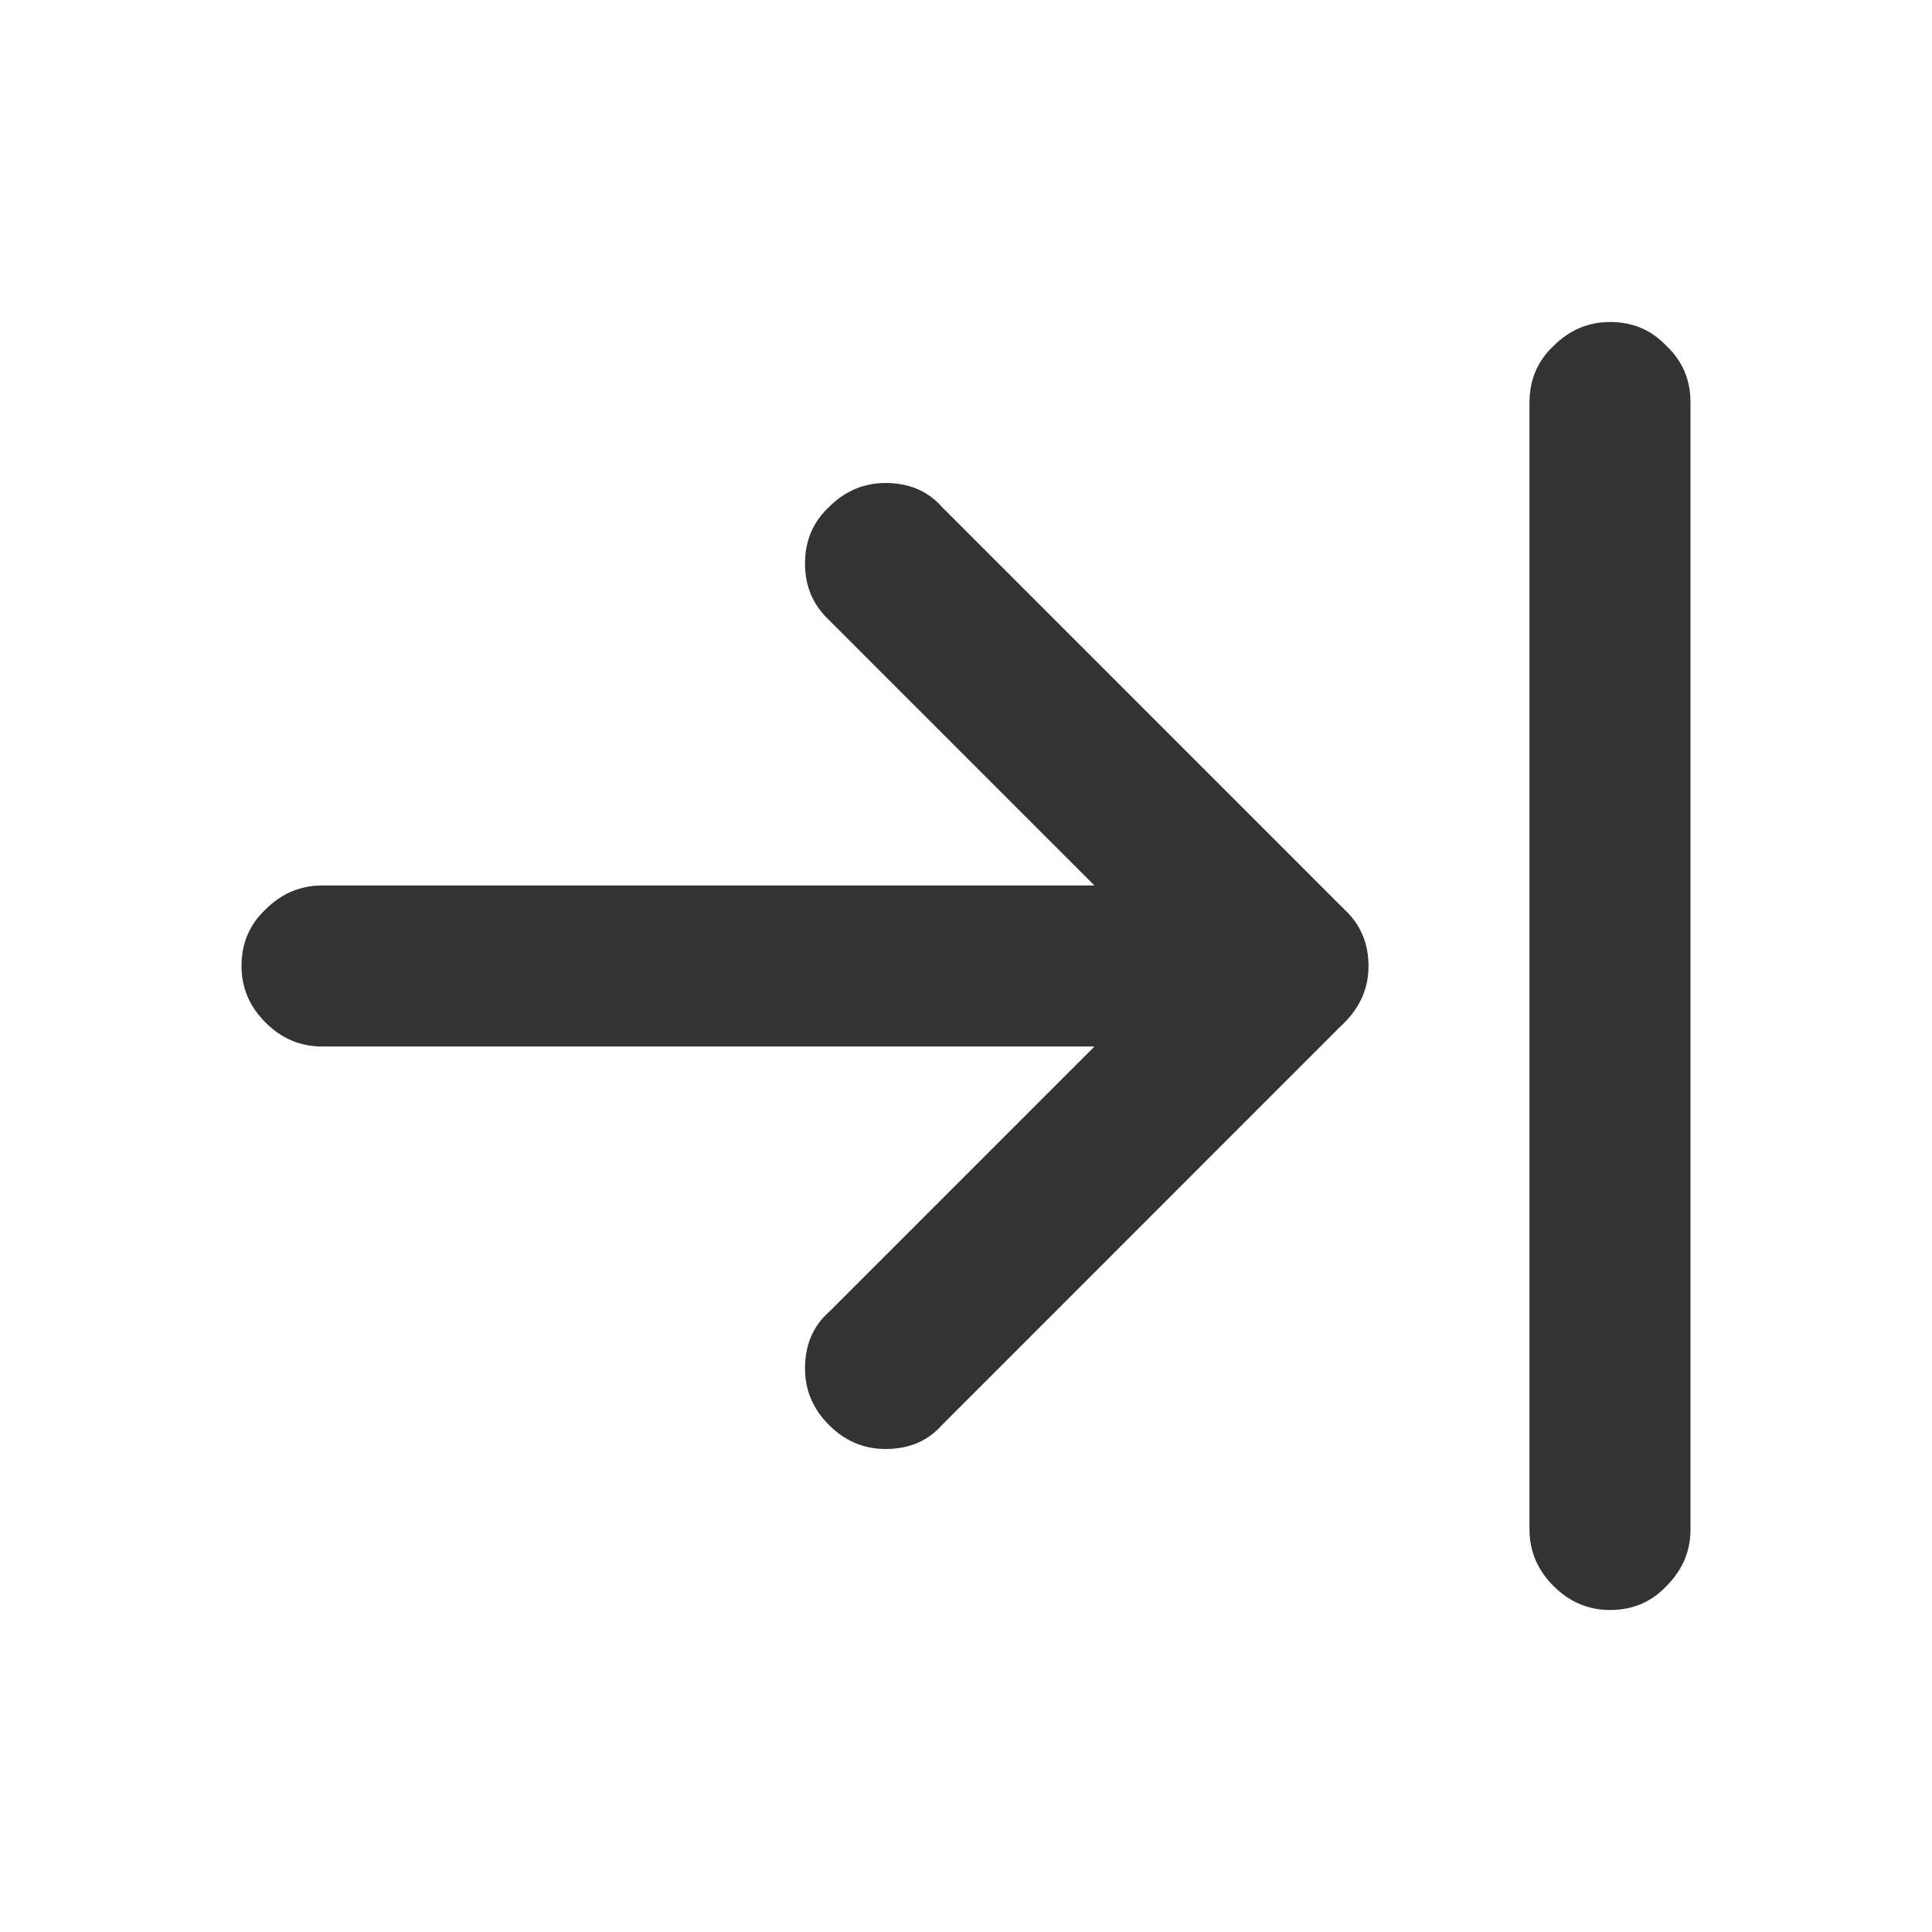 <svg width="24" height="24" viewBox="0 0 24 24" fill="none" xmlns="http://www.w3.org/2000/svg">
<path d="M19 5C19 4.719 19.099 4.485 19.298 4.298C19.497 4.099 19.731 4 20 4C20.281 4 20.515 4.099 20.702 4.298C20.901 4.485 21 4.719 21 5V19C21 19.269 20.901 19.503 20.702 19.702C20.515 19.901 20.281 20 20 20C19.731 20 19.497 19.901 19.298 19.702C19.099 19.503 19 19.269 19 19V5ZM11.702 17.702C11.526 17.901 11.292 18 11 18C10.731 18 10.497 17.901 10.298 17.702C10.099 17.503 10 17.269 10 17C10 16.708 10.099 16.474 10.298 16.298L15.193 11.403C15.252 11.345 15.292 11.433 15.316 11.667C15.339 11.889 15.339 12.117 15.316 12.351C15.292 12.573 15.252 12.655 15.193 12.597L10.298 7.702C10.099 7.515 10 7.281 10 7C10 6.719 10.099 6.485 10.298 6.298C10.497 6.099 10.731 6 11 6C11.292 6 11.526 6.099 11.702 6.298L16.596 11.193C16.819 11.403 16.93 11.672 16.93 12C16.93 12.316 16.819 12.585 16.596 12.807L11.702 17.702ZM16 11C16.281 11 16.515 11.099 16.702 11.298C16.901 11.485 17 11.719 17 12C17 12.269 16.901 12.503 16.702 12.702C16.515 12.901 16.281 13 16 13H4C3.731 13 3.497 12.901 3.298 12.702C3.099 12.503 3 12.269 3 12C3 11.719 3.099 11.485 3.298 11.298C3.497 11.099 3.731 11 4 11H16Z" fill="#333333"/>
</svg>
